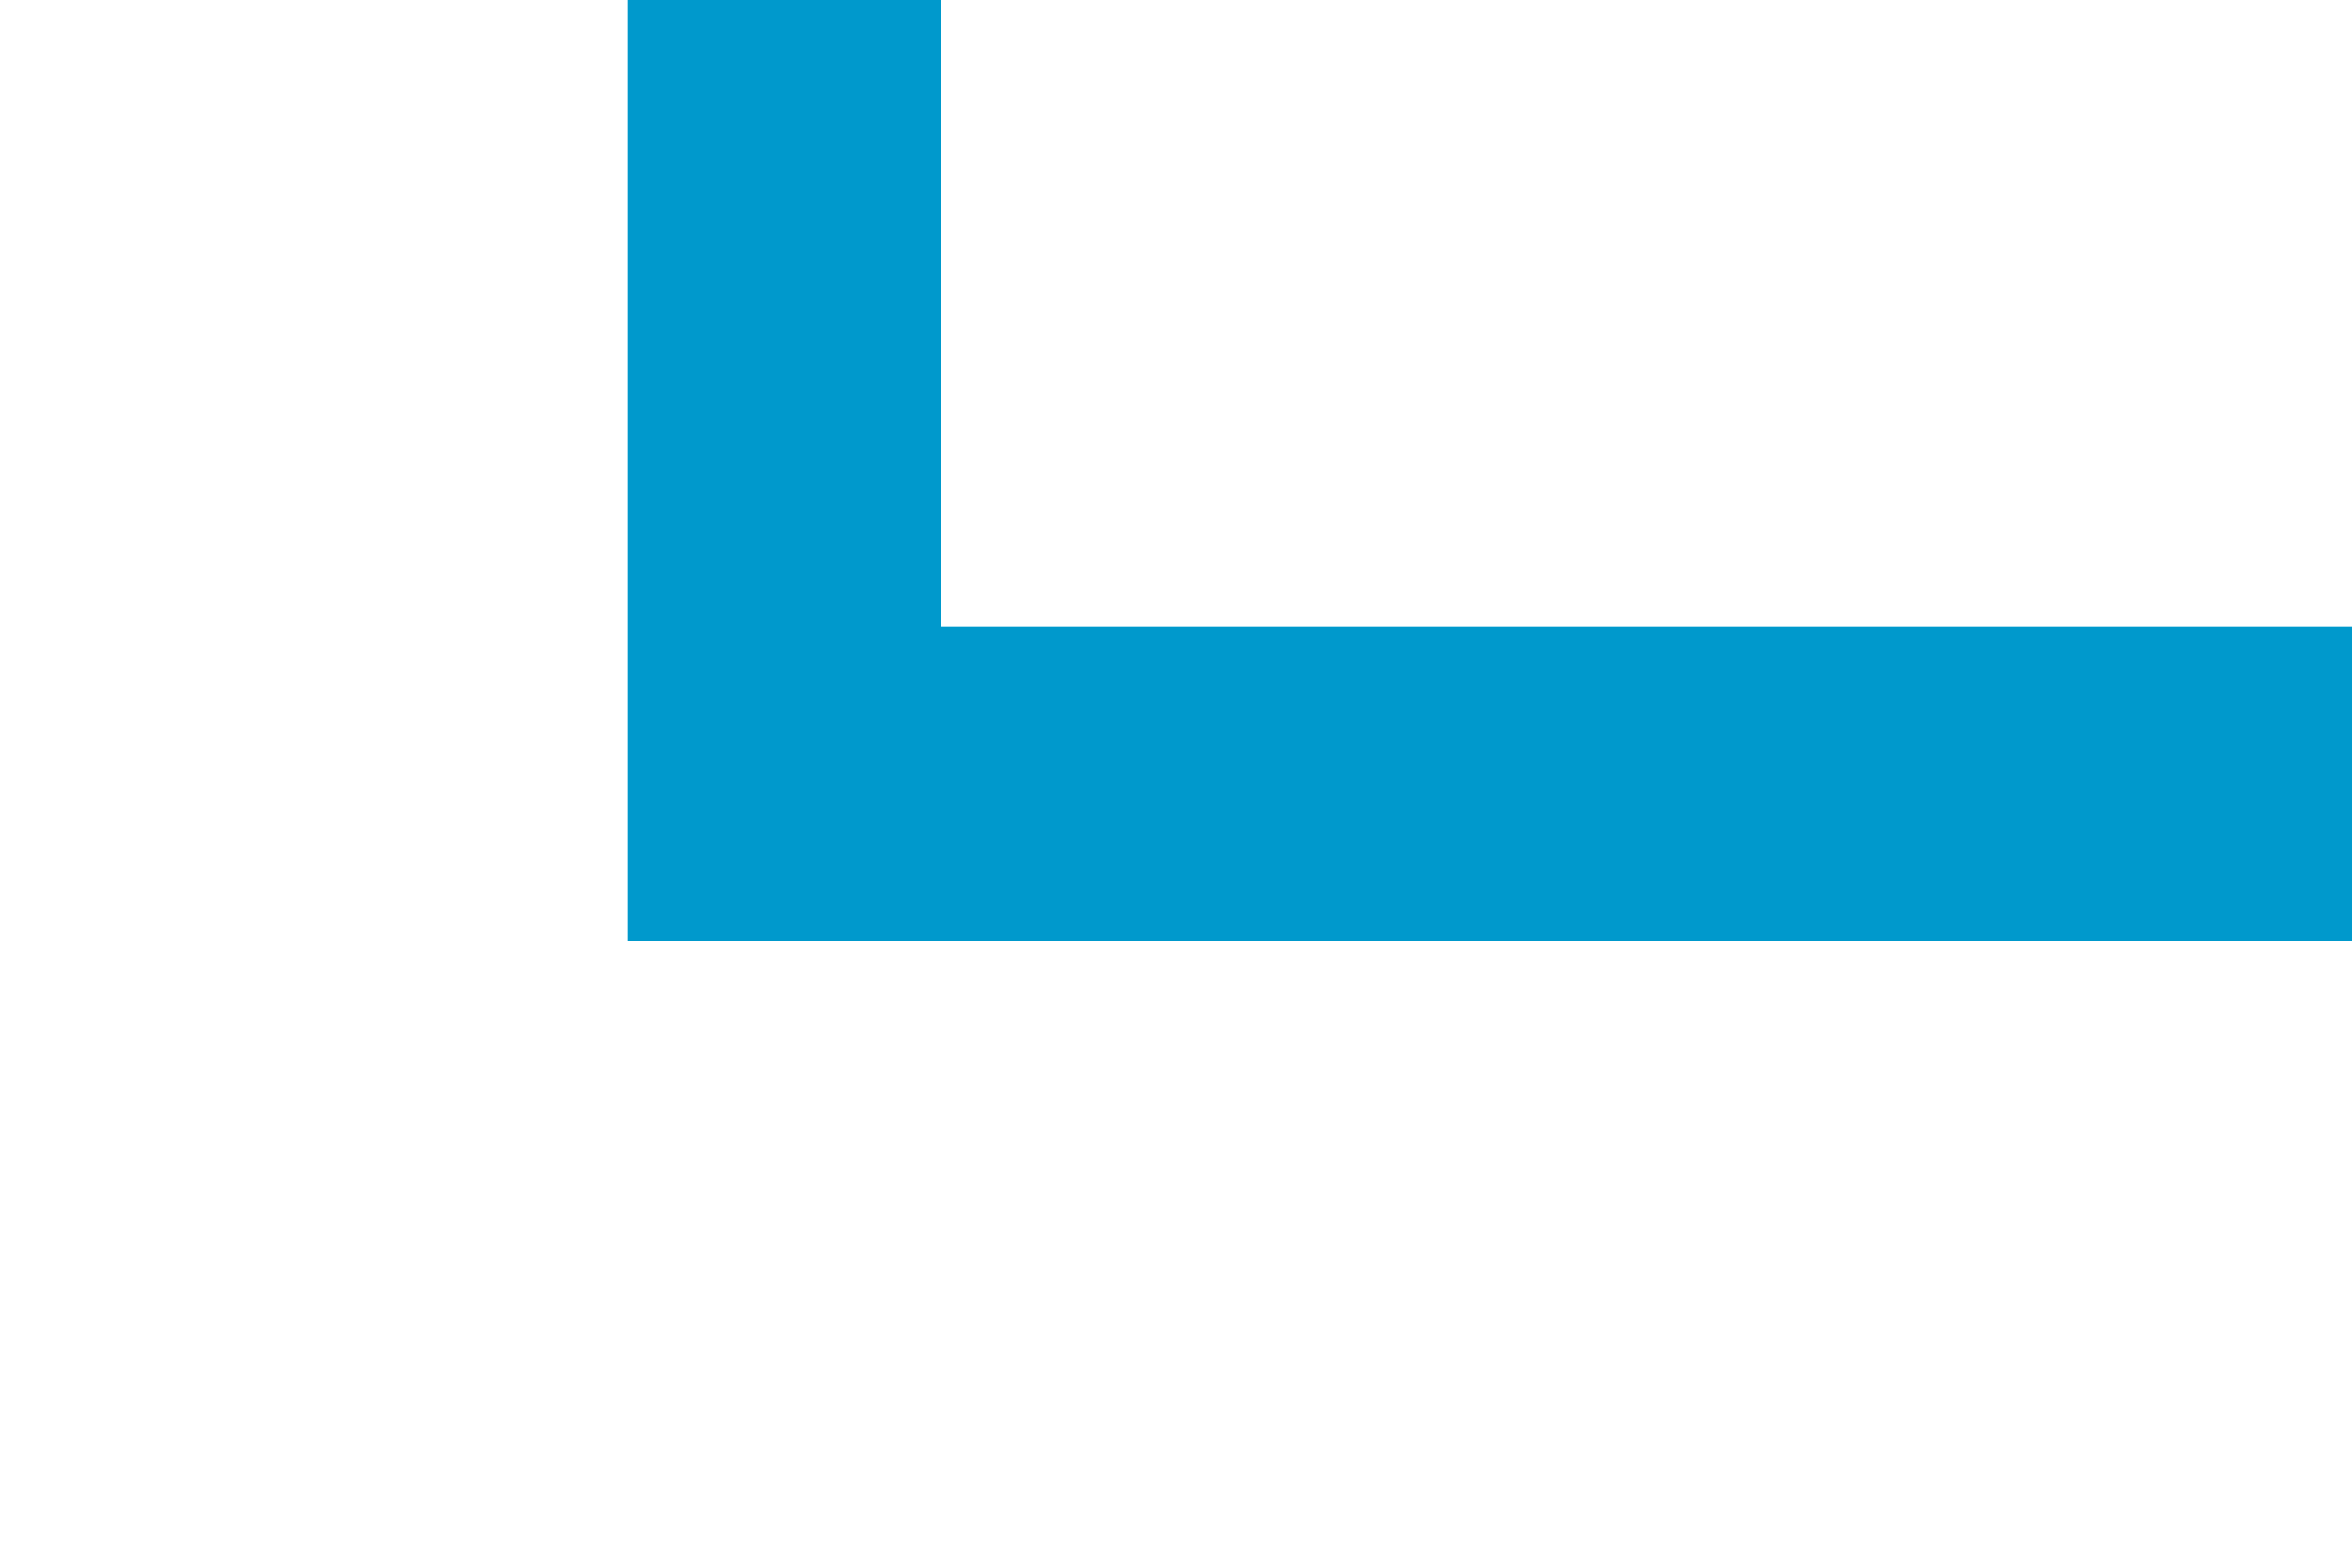 ﻿<?xml version="1.0" encoding="utf-8"?>
<svg version="1.1" xmlns:xlink="http://www.w3.org/1999/xlink" width="15px" height="10px" preserveAspectRatio="xMinYMid meet" viewBox="877 94  15 8" xmlns="http://www.w3.org/2000/svg">
  <path d="M 893 98  L 882 98  L 882 77  L 740 77  L 740 10  L 401 10  L 401 25  " stroke-width="2" stroke="#0099cc" fill="none" />
  <path d="M 405.293 19.893  L 401 24.186  L 396.707 19.893  L 395.293 21.307  L 400.293 26.307  L 401 27.014  L 401.707 26.307  L 406.707 21.307  L 405.293 19.893  Z " fill-rule="nonzero" fill="#0099cc" stroke="none" />
</svg>